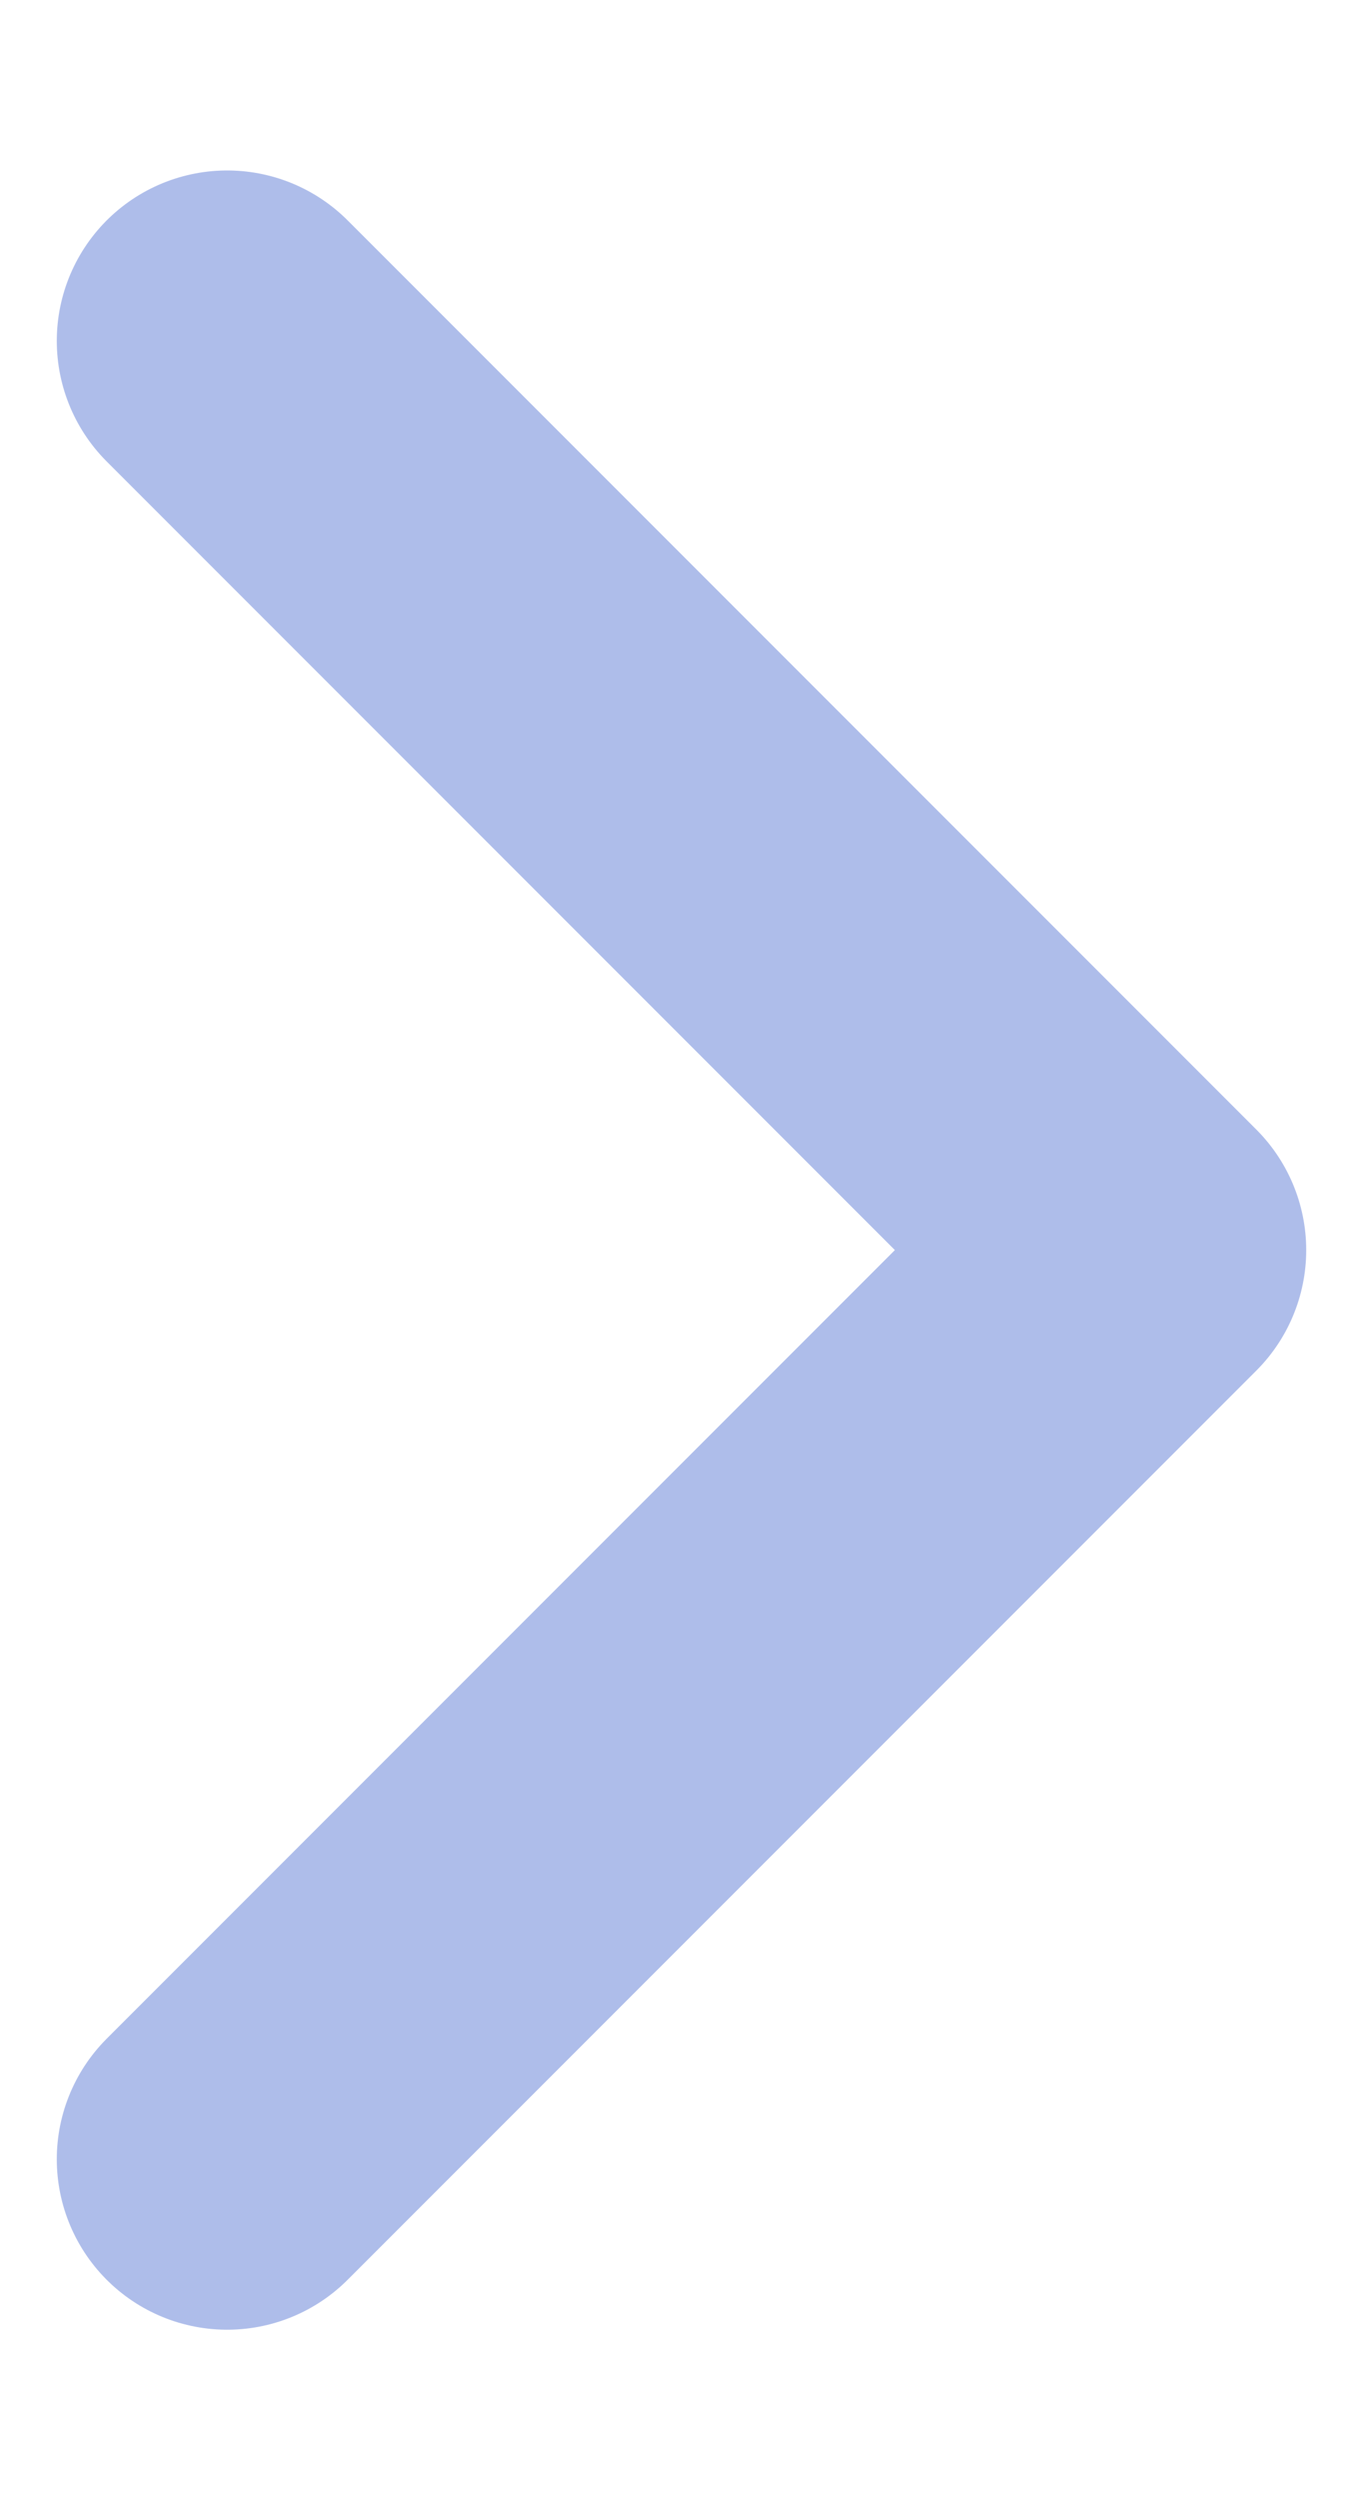 <svg width="6" height="11" viewBox="0 0 6 11" fill="none" xmlns="http://www.w3.org/2000/svg">
<path d="M1 9.5L5 5.5L1 1.5" stroke="#AEBDEA" stroke-width="1.5" stroke-linecap="round" stroke-linejoin="round"/>
</svg>
